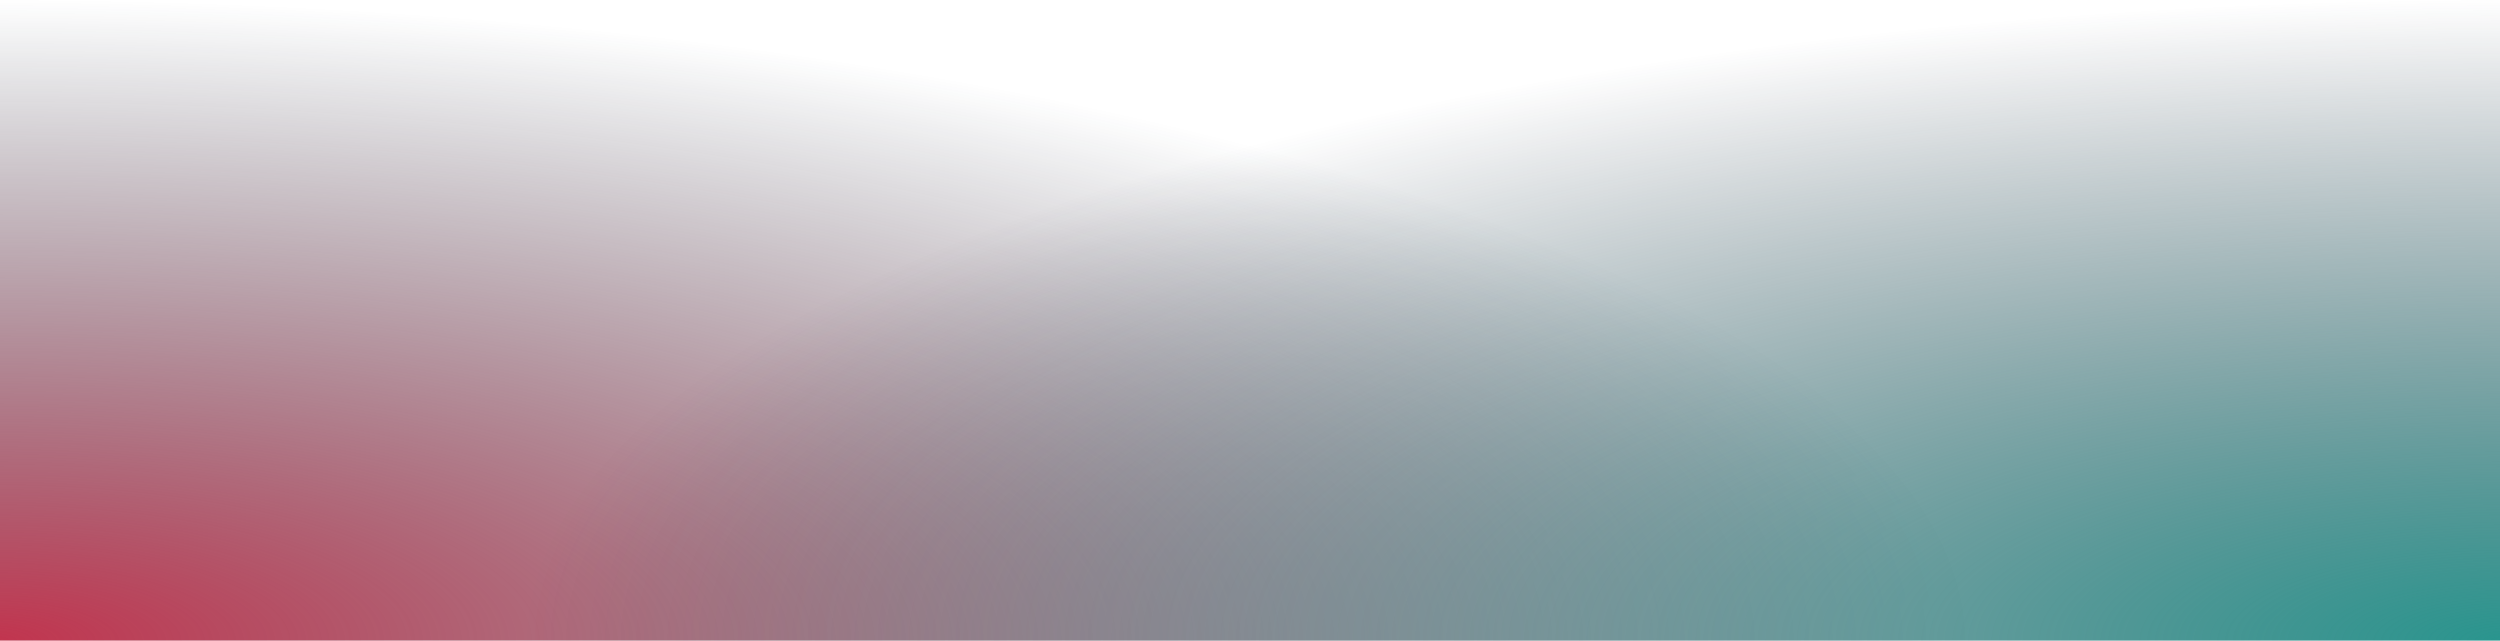 <svg fill="none" height="492" viewBox="0 0 1920 492" width="1920" xmlns="http://www.w3.org/2000/svg" xmlns:xlink="http://www.w3.org/1999/xlink"><radialGradient id="a" cx="0" cy="0" gradientTransform="matrix(0 492 -1514.04 0 3840 492)" gradientUnits="userSpaceOnUse" r="1"><stop offset="0" stop-color="#c2344e"/><stop offset="1" stop-color="#131f30" stop-opacity="0"/></radialGradient><radialGradient id="b" cx="0" cy="0" gradientTransform="matrix(0 492 -1514.04 0 1920 0)" gradientUnits="userSpaceOnUse" r="1"><stop offset="0" stop-color="#29958e"/><stop offset="1" stop-color="#131f30" stop-opacity="0"/></radialGradient><path d="m1920 492h1920v492h-1920z" fill="url(#a)" transform="matrix(-1 0 0 -1 3840 984)"/><path d="m0 0h1920v492h-1920z" fill="url(#b)" transform="matrix(1 0 0 -1 0 492)"/></svg>